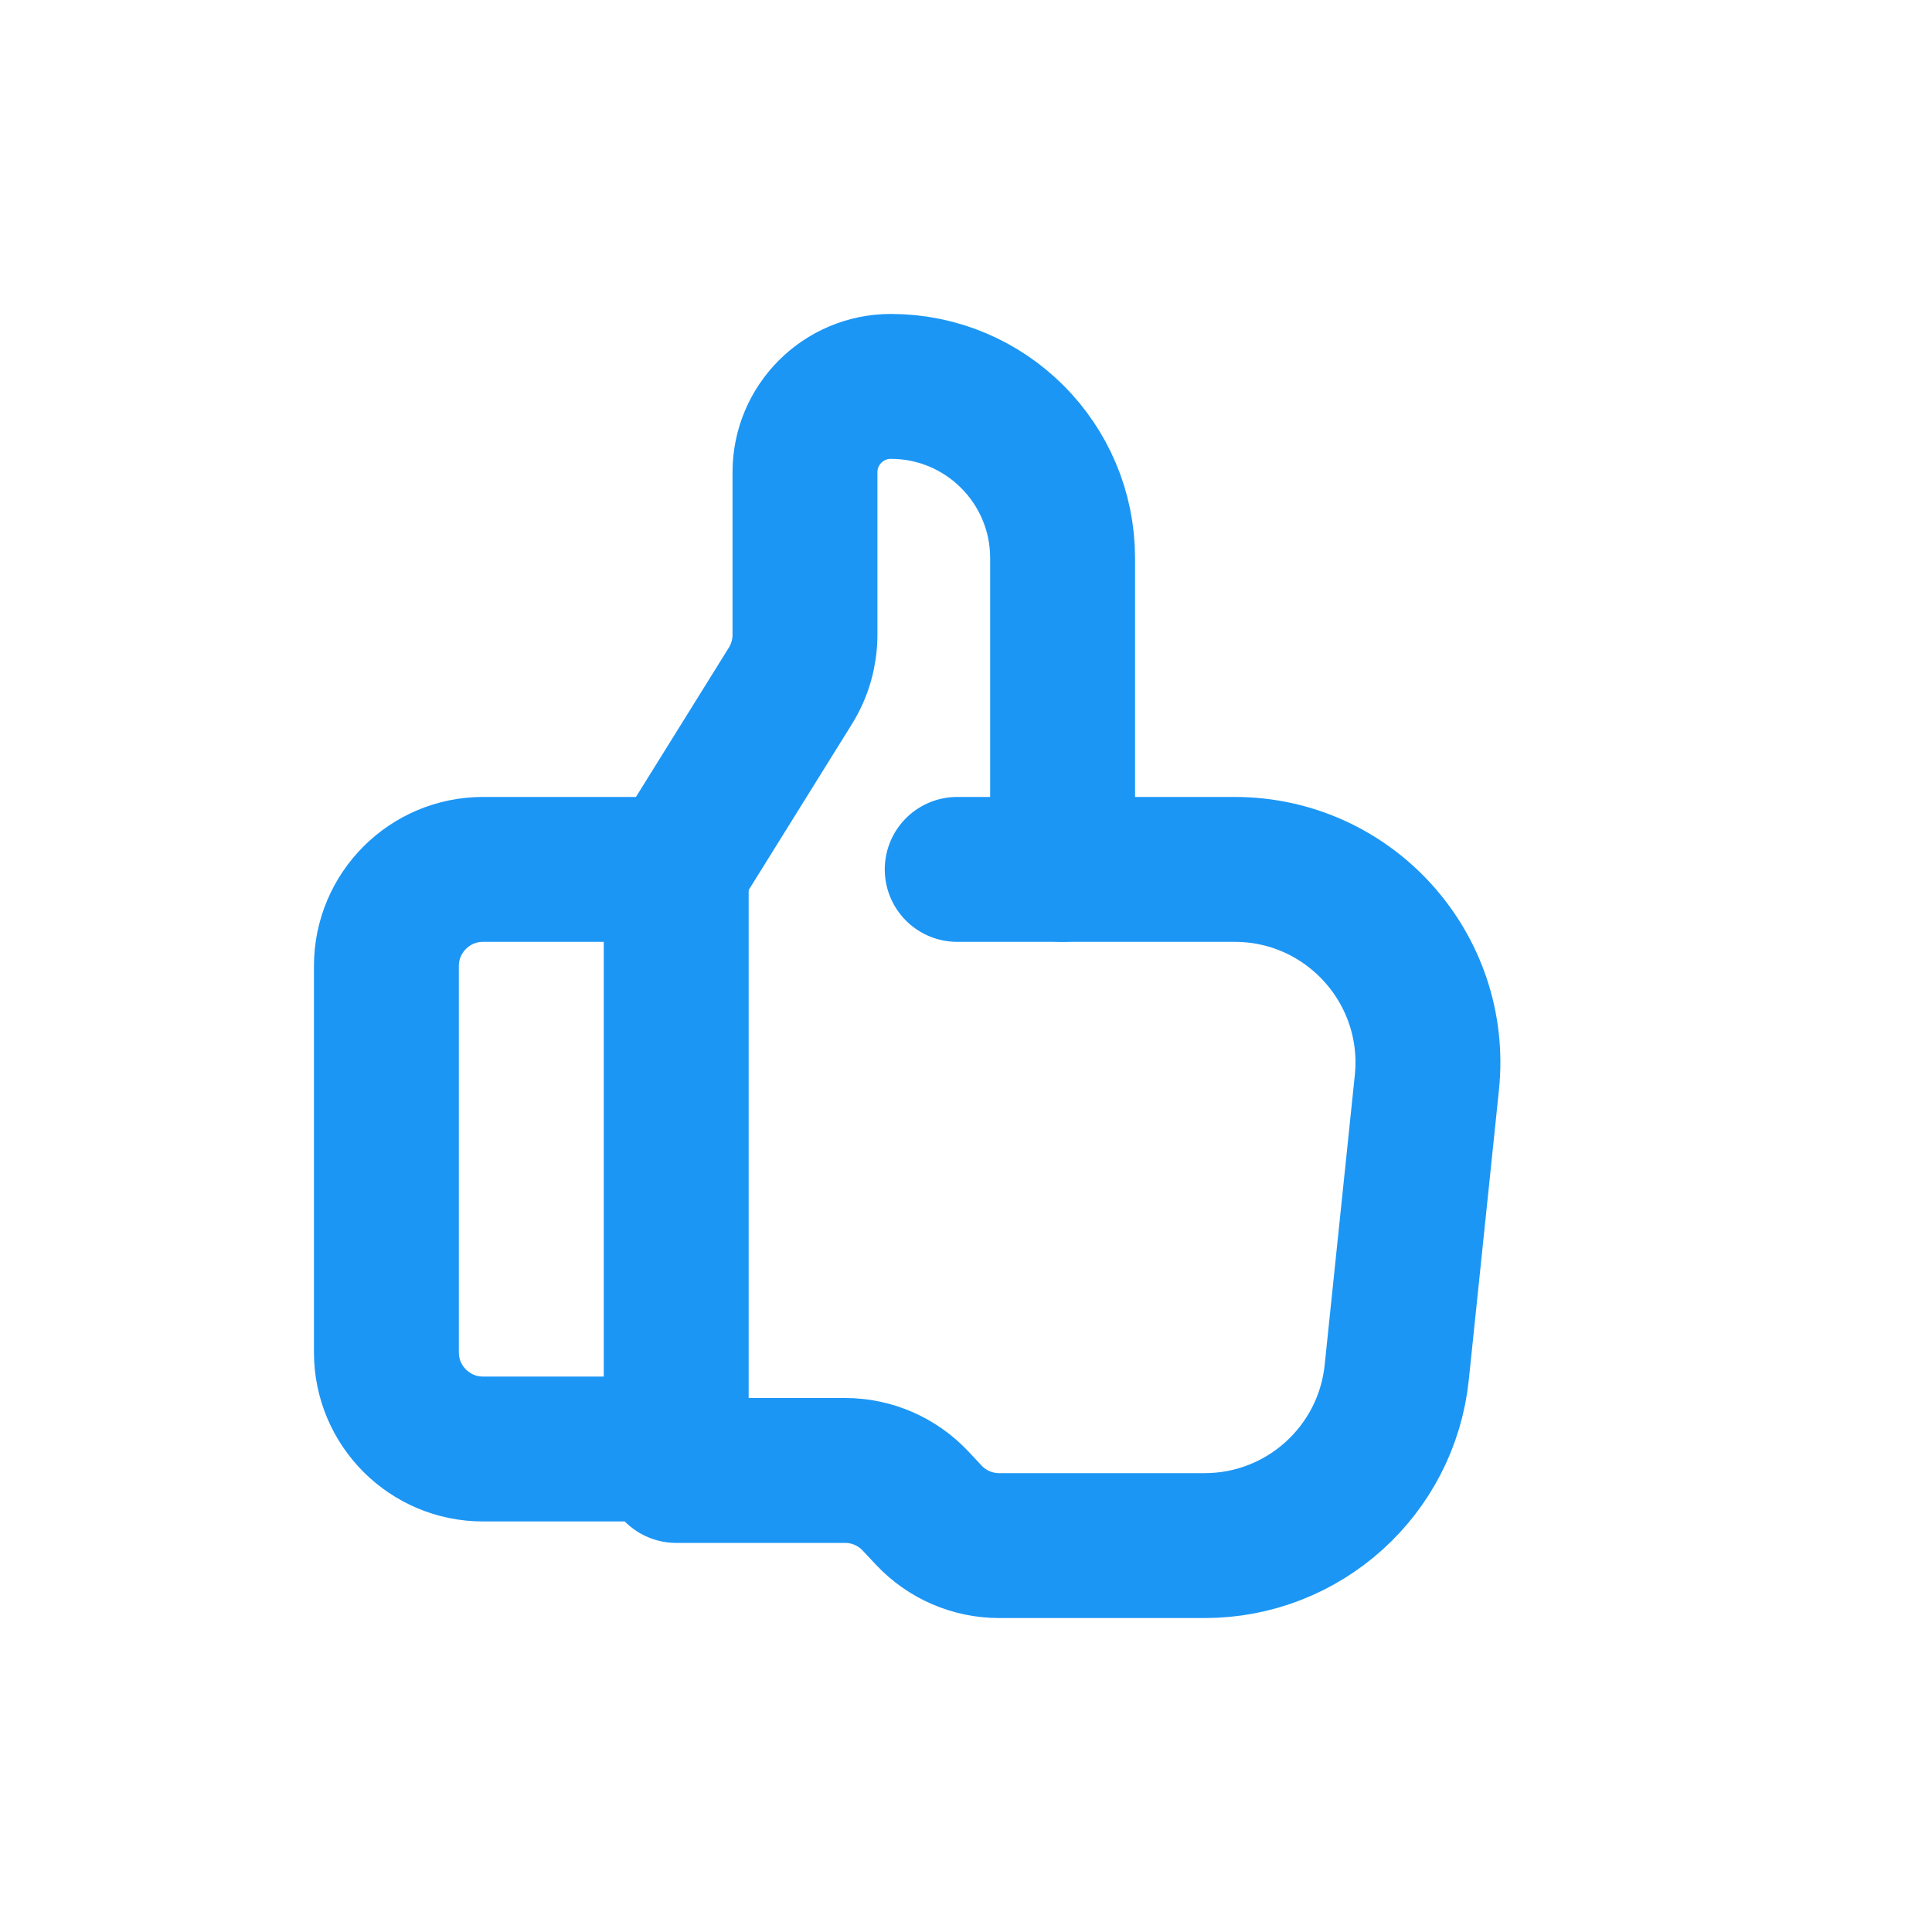 <svg width="20" height="20" viewBox="0 0 20 20" fill="none" xmlns="http://www.w3.org/2000/svg">
<path d="M6.85 15H5C4.448 15 4 14.552 4 14V10C4 9.448 4.448 9 5 9H6.85C6.933 9 7 9.067 7 9.15V14.85C7 14.933 6.933 15 6.85 15Z" stroke="#1C96F5" stroke-width="1.5" stroke-linecap="round"/>
<path d="M7 9L8.182 7.1C8.281 6.941 8.333 6.758 8.333 6.571V4.889C8.333 4.398 8.731 4 9.222 4V4C10.204 4 11 4.796 11 5.778V9" stroke="#1C96F5" stroke-width="1.5" stroke-linecap="round"/>
<path d="M9.909 9H12.781C13.968 9 14.893 10.027 14.771 11.207L14.459 14.207C14.353 15.226 13.494 16 12.47 16H10.343C10.066 16 9.802 15.885 9.613 15.683L9.478 15.539C9.289 15.337 9.025 15.222 8.748 15.222H7" stroke="#1C96F5" stroke-width="1.5" stroke-linecap="round"/>
</svg>

